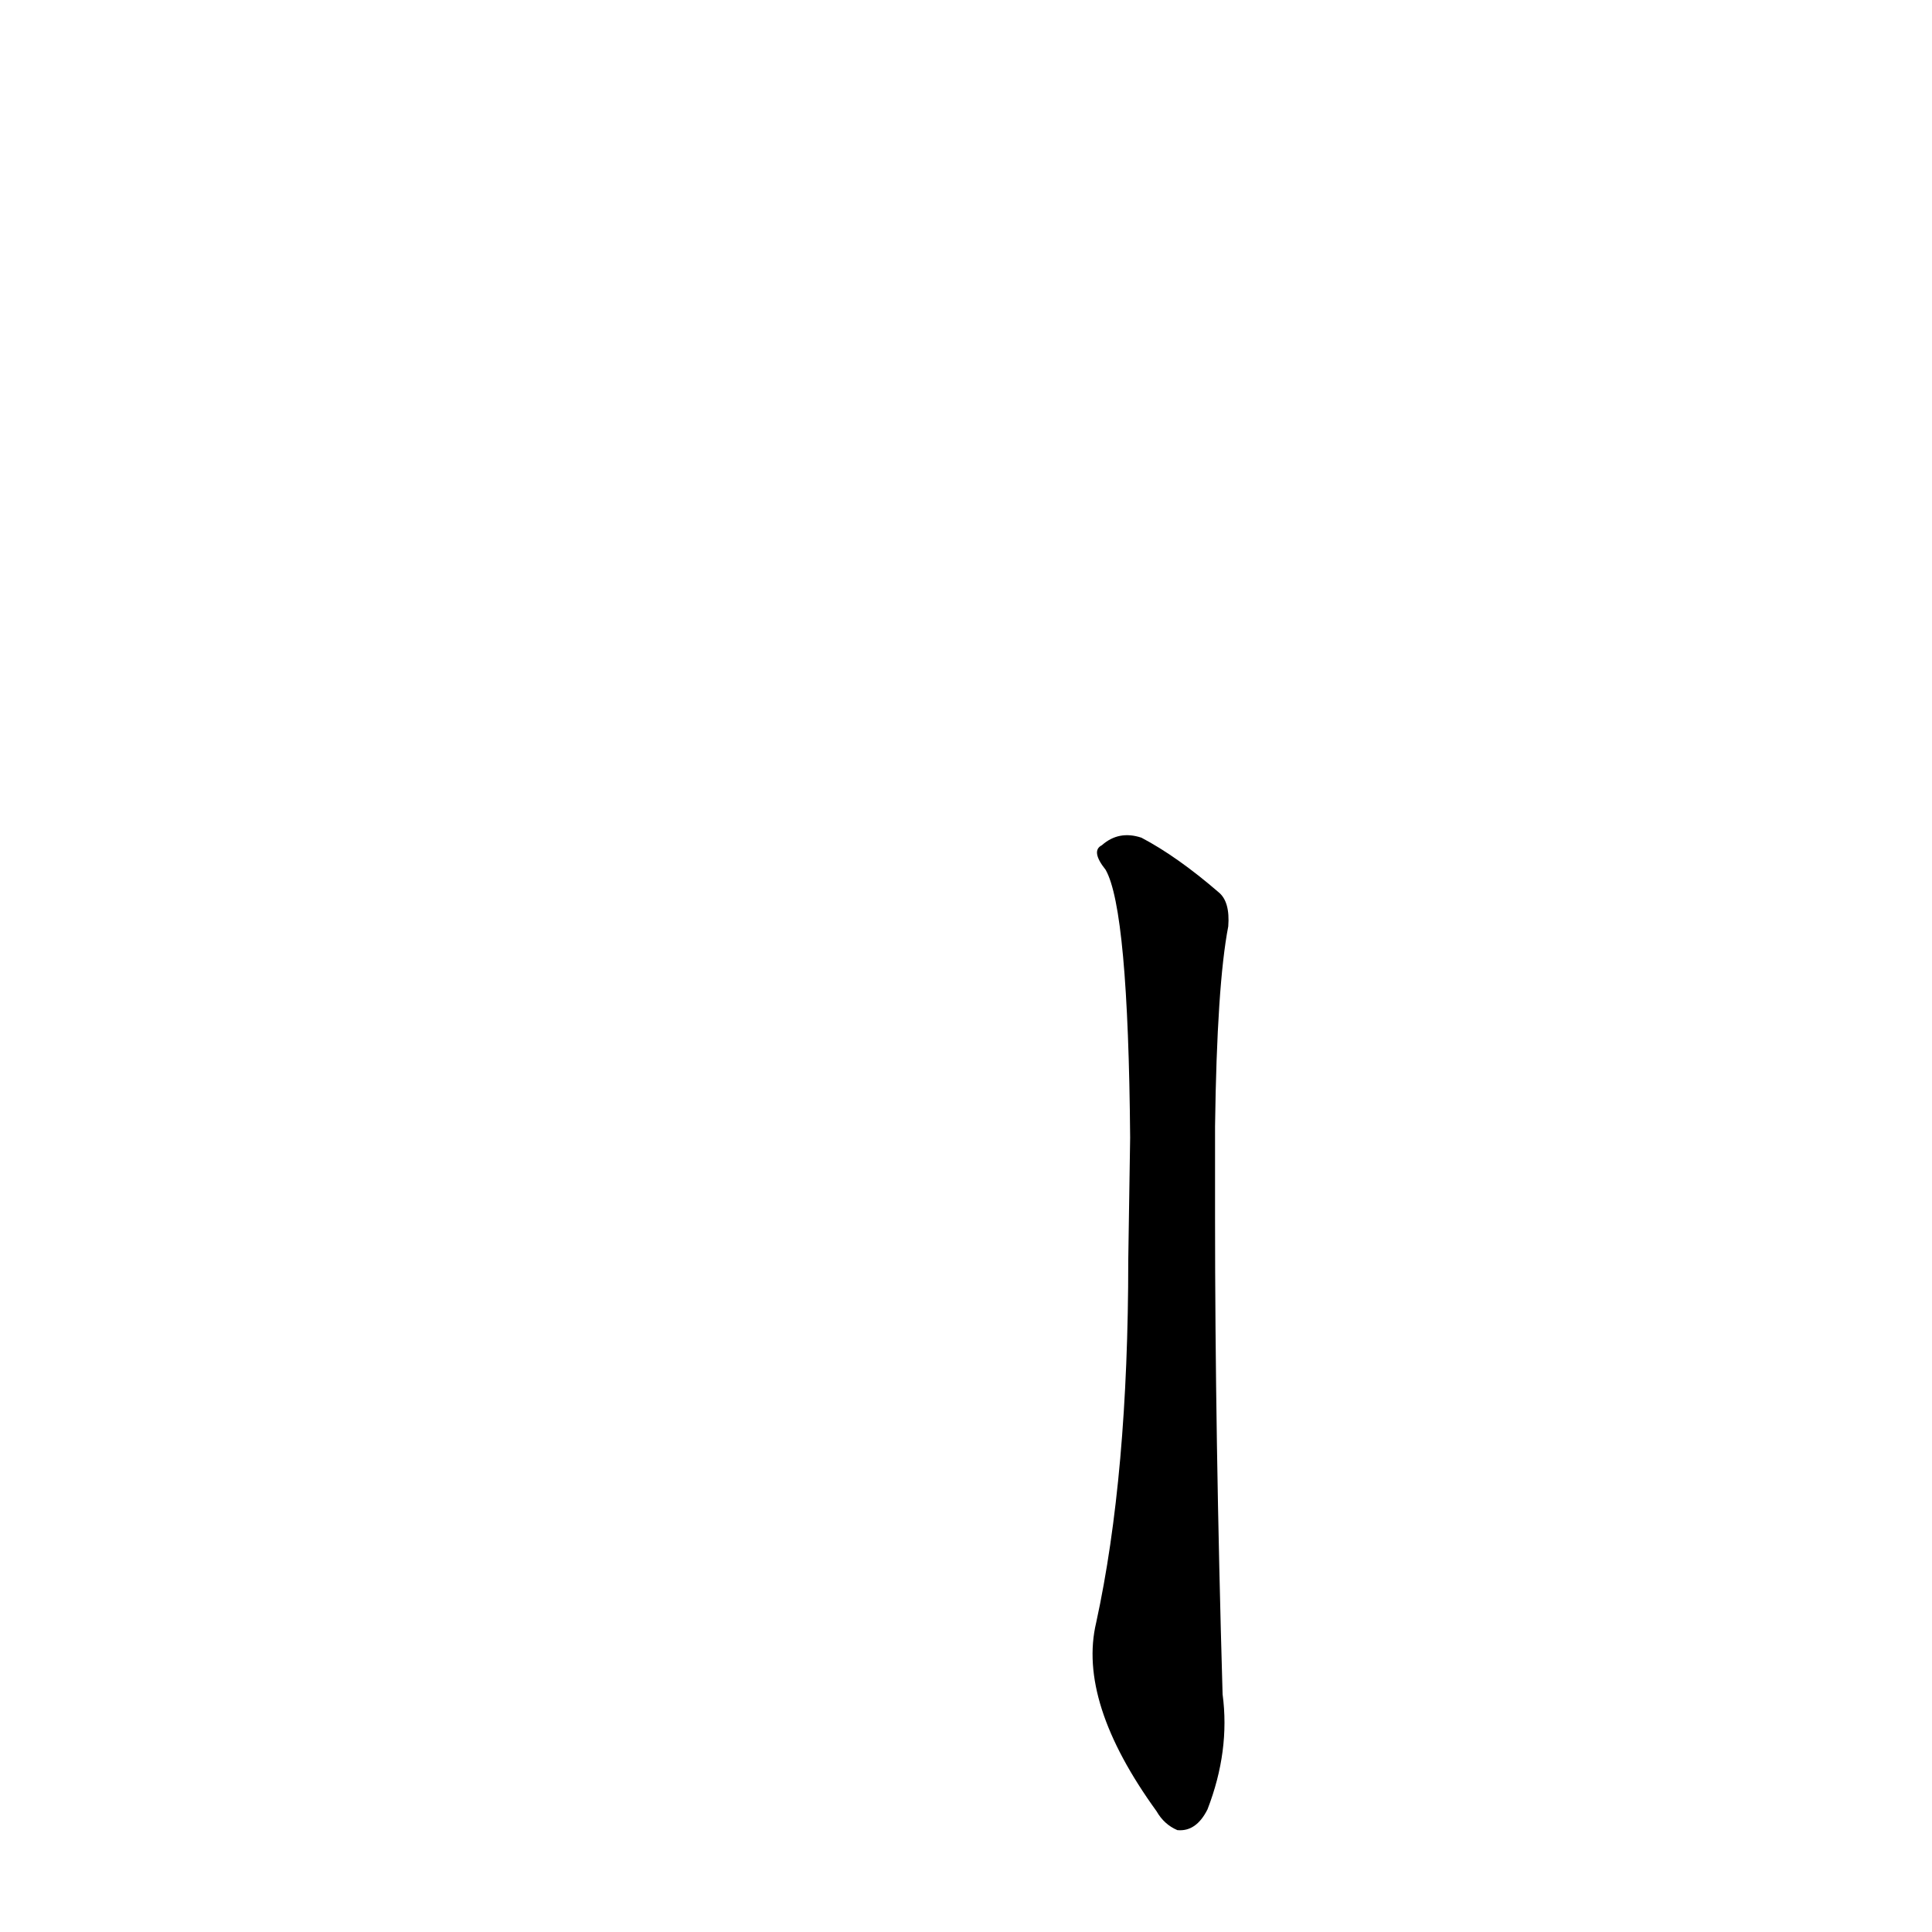 <?xml version='1.0' encoding='utf-8'?>
<svg xmlns="http://www.w3.org/2000/svg" version="1.1" viewBox="0 0 1024 1024"><g transform="scale(1, -1) translate(0, -900)"><path d="M 644 303 Q 645 378 651 409 Q 652 422 646 427 Q 624 446 605 456 Q 593 460 584 452 Q 578 449 586 439 Q 598 418 599 297 L 598 232 Q 598 118 581 40 Q 571 -2 613 -60 Q 617 -67 624 -70 Q 634 -71 640 -59 Q 652 -28 648 2 Q 644 140 644 255 L 644 303 Z" fill="black" /></g></svg>
